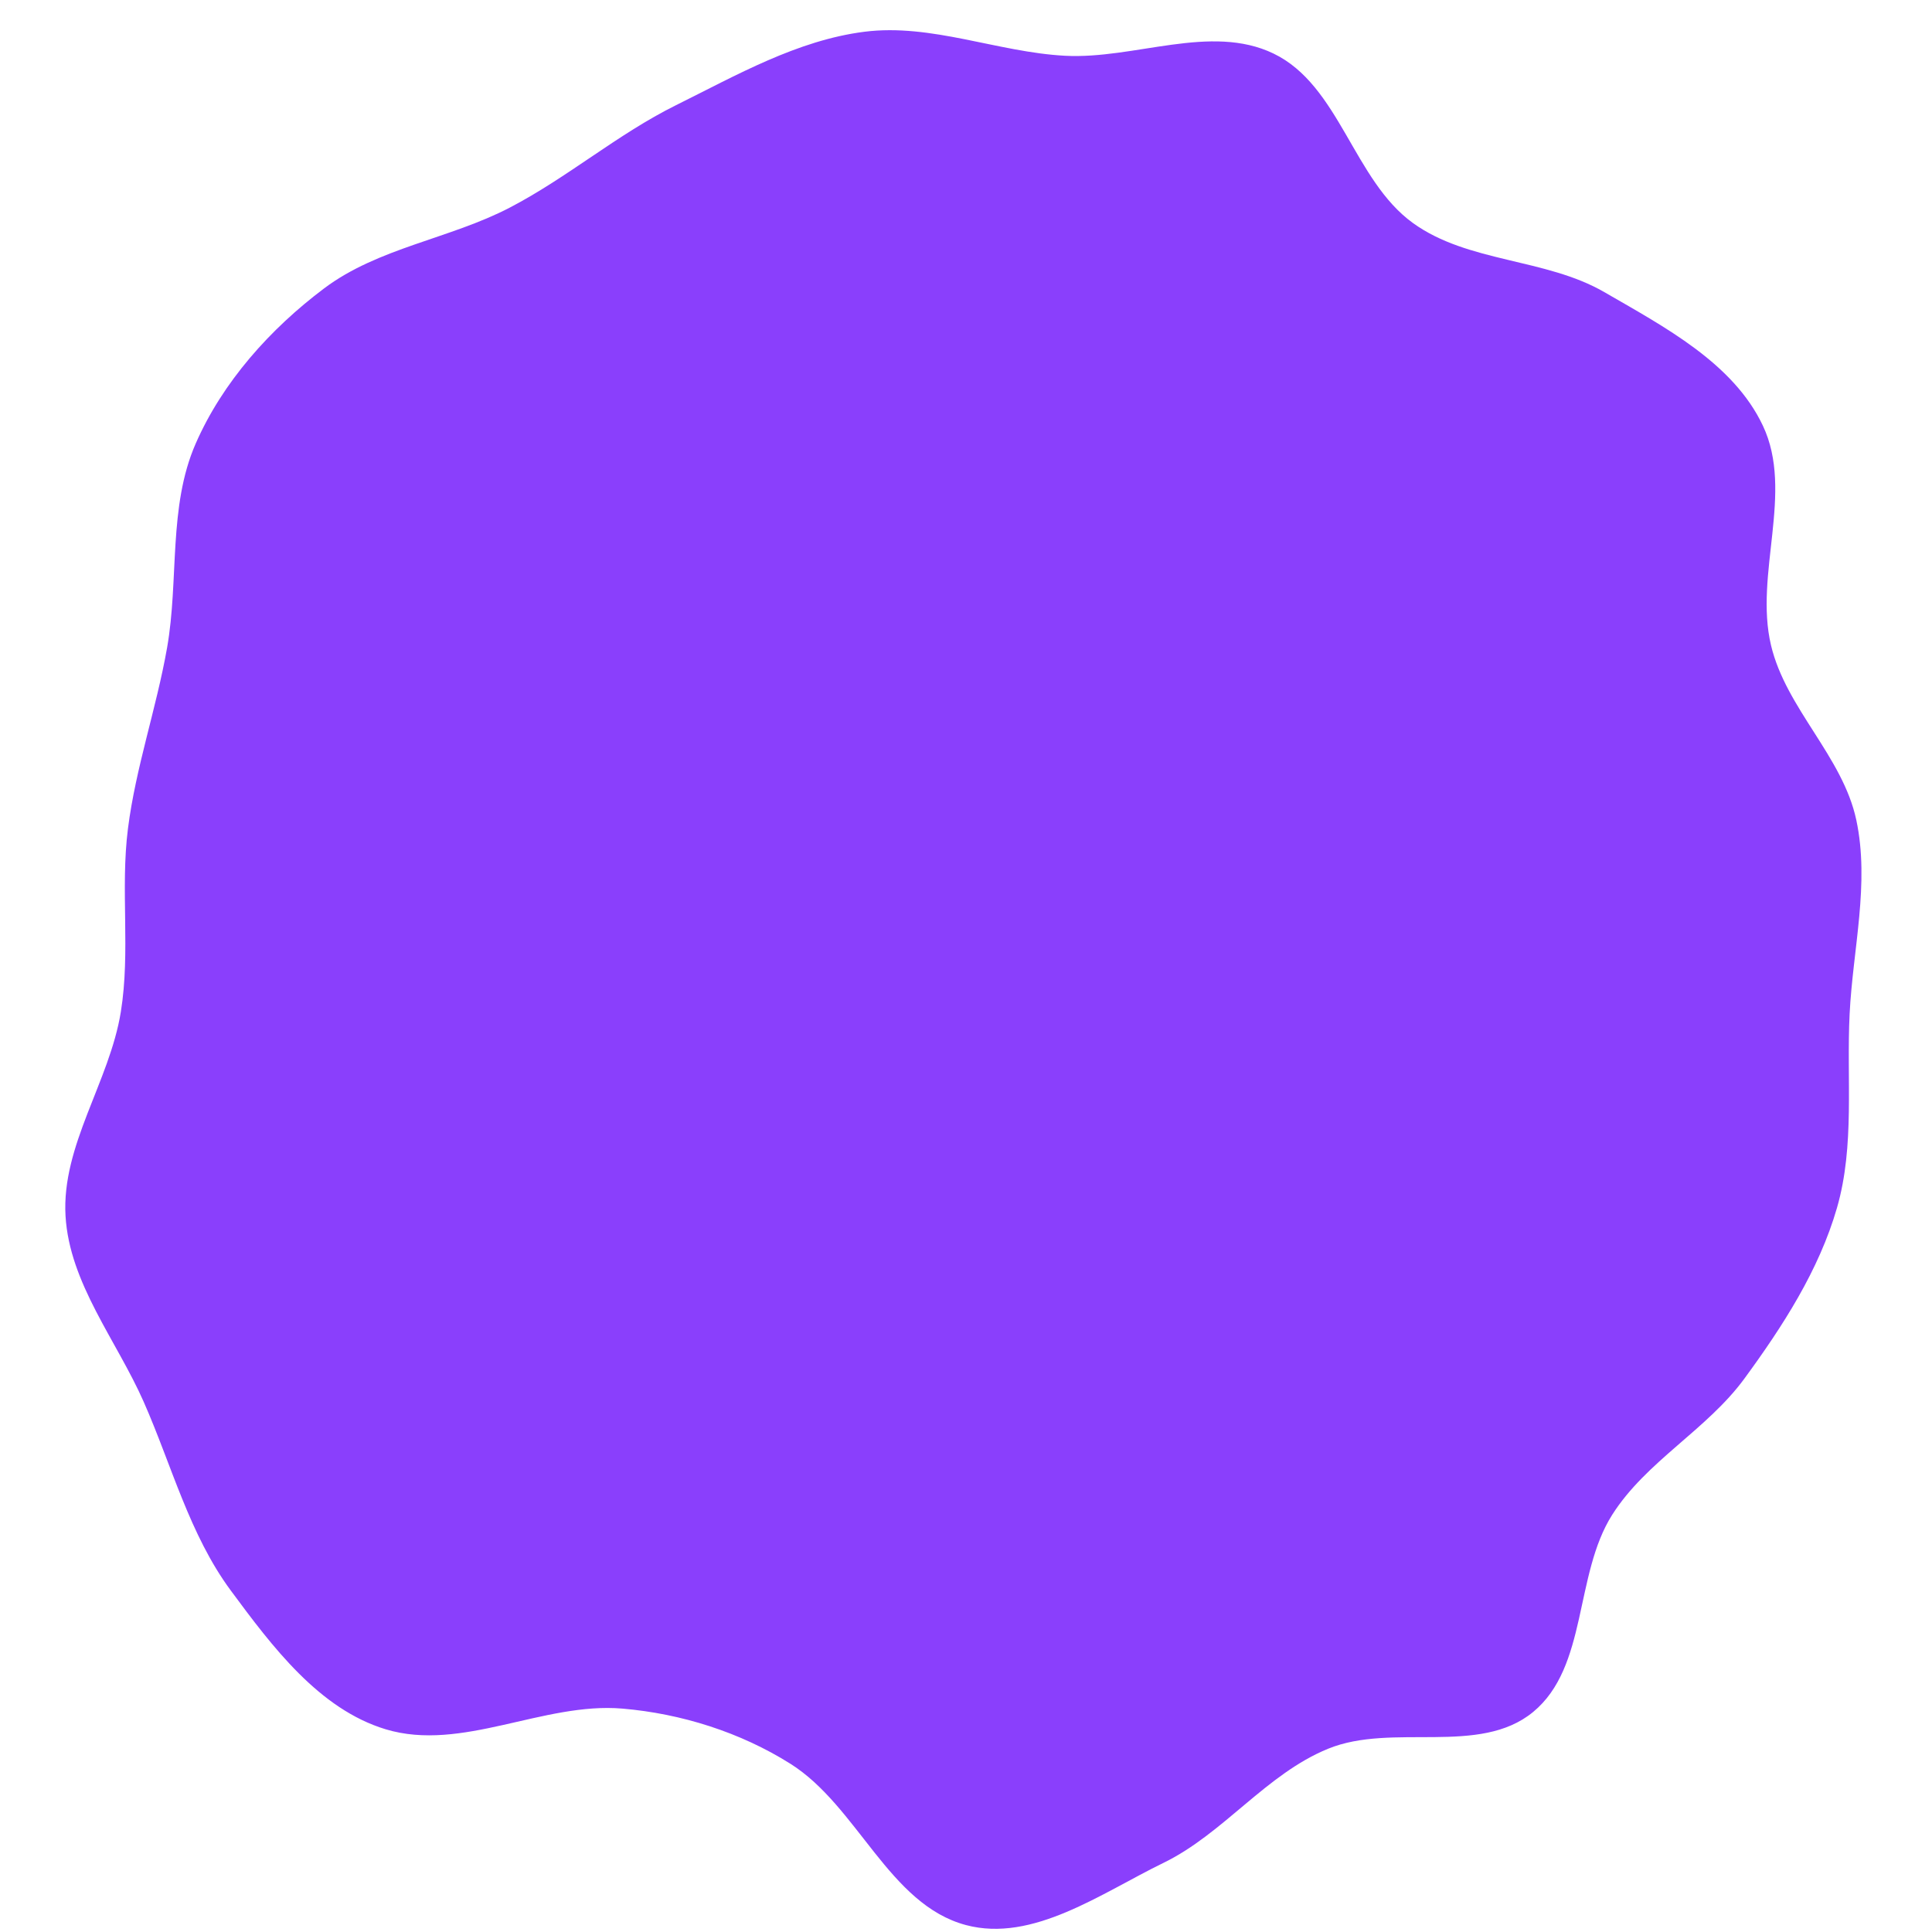 <svg viewBox="0 0 440 440" xmlns="http://www.w3.org/2000/svg">
  <path d="M220,438.424C235.231,442.472,250.793,431.162,264.961,424.262C278.68,417.582,288.346,404.028,302.473,398.262C317.151,392.271,336.914,399.975,349.153,389.897C361.637,379.617,358.502,358.659,367.159,344.998C374.895,332.792,388.728,325.64,397.265,313.98C406.006,302.043,414.258,289.29,418.361,275.075C422.463,260.859,420.502,245.688,421.239,230.911C421.974,216.16,425.842,201.203,422.762,186.759C419.674,172.276,406.749,161.362,403.335,146.952C399.479,130.675,408.626,112.077,401.486,96.949C394.749,82.674,379.036,74.439,365.376,66.529C351.974,58.767,334.364,59.861,321.802,50.803C308.241,41.024,305.089,19.433,290.02,12.188C275.715,5.311,258.395,13.542,242.545,12.699C227.185,11.882,212.119,5.293,196.86,7.232C181.585,9.174,167.742,17.12,153.947,23.961C140.627,30.566,129.271,40.423,116.083,47.289C102.415,54.405,86.135,56.418,73.817,65.676C61.549,74.896,50.701,86.984,44.556,101.046C38.275,115.417,40.77,132.059,38.054,147.506C35.613,161.387,30.917,174.729,29.141,188.71C27.382,202.559,29.742,216.654,27.521,230.436C24.959,246.338,13.981,260.86,14.925,276.939C15.825,292.269,26.538,305.231,32.737,319.281C39.12,333.748,43.157,349.512,52.557,362.228C61.973,374.965,72.686,389.265,87.852,393.838C105.171,399.06,123.731,387.589,141.755,389.123C155.167,390.266,168.62,394.51,180.008,401.686C195.368,411.364,202.454,433.762,220,438.424" fill="#8A3FFC" />
</svg>